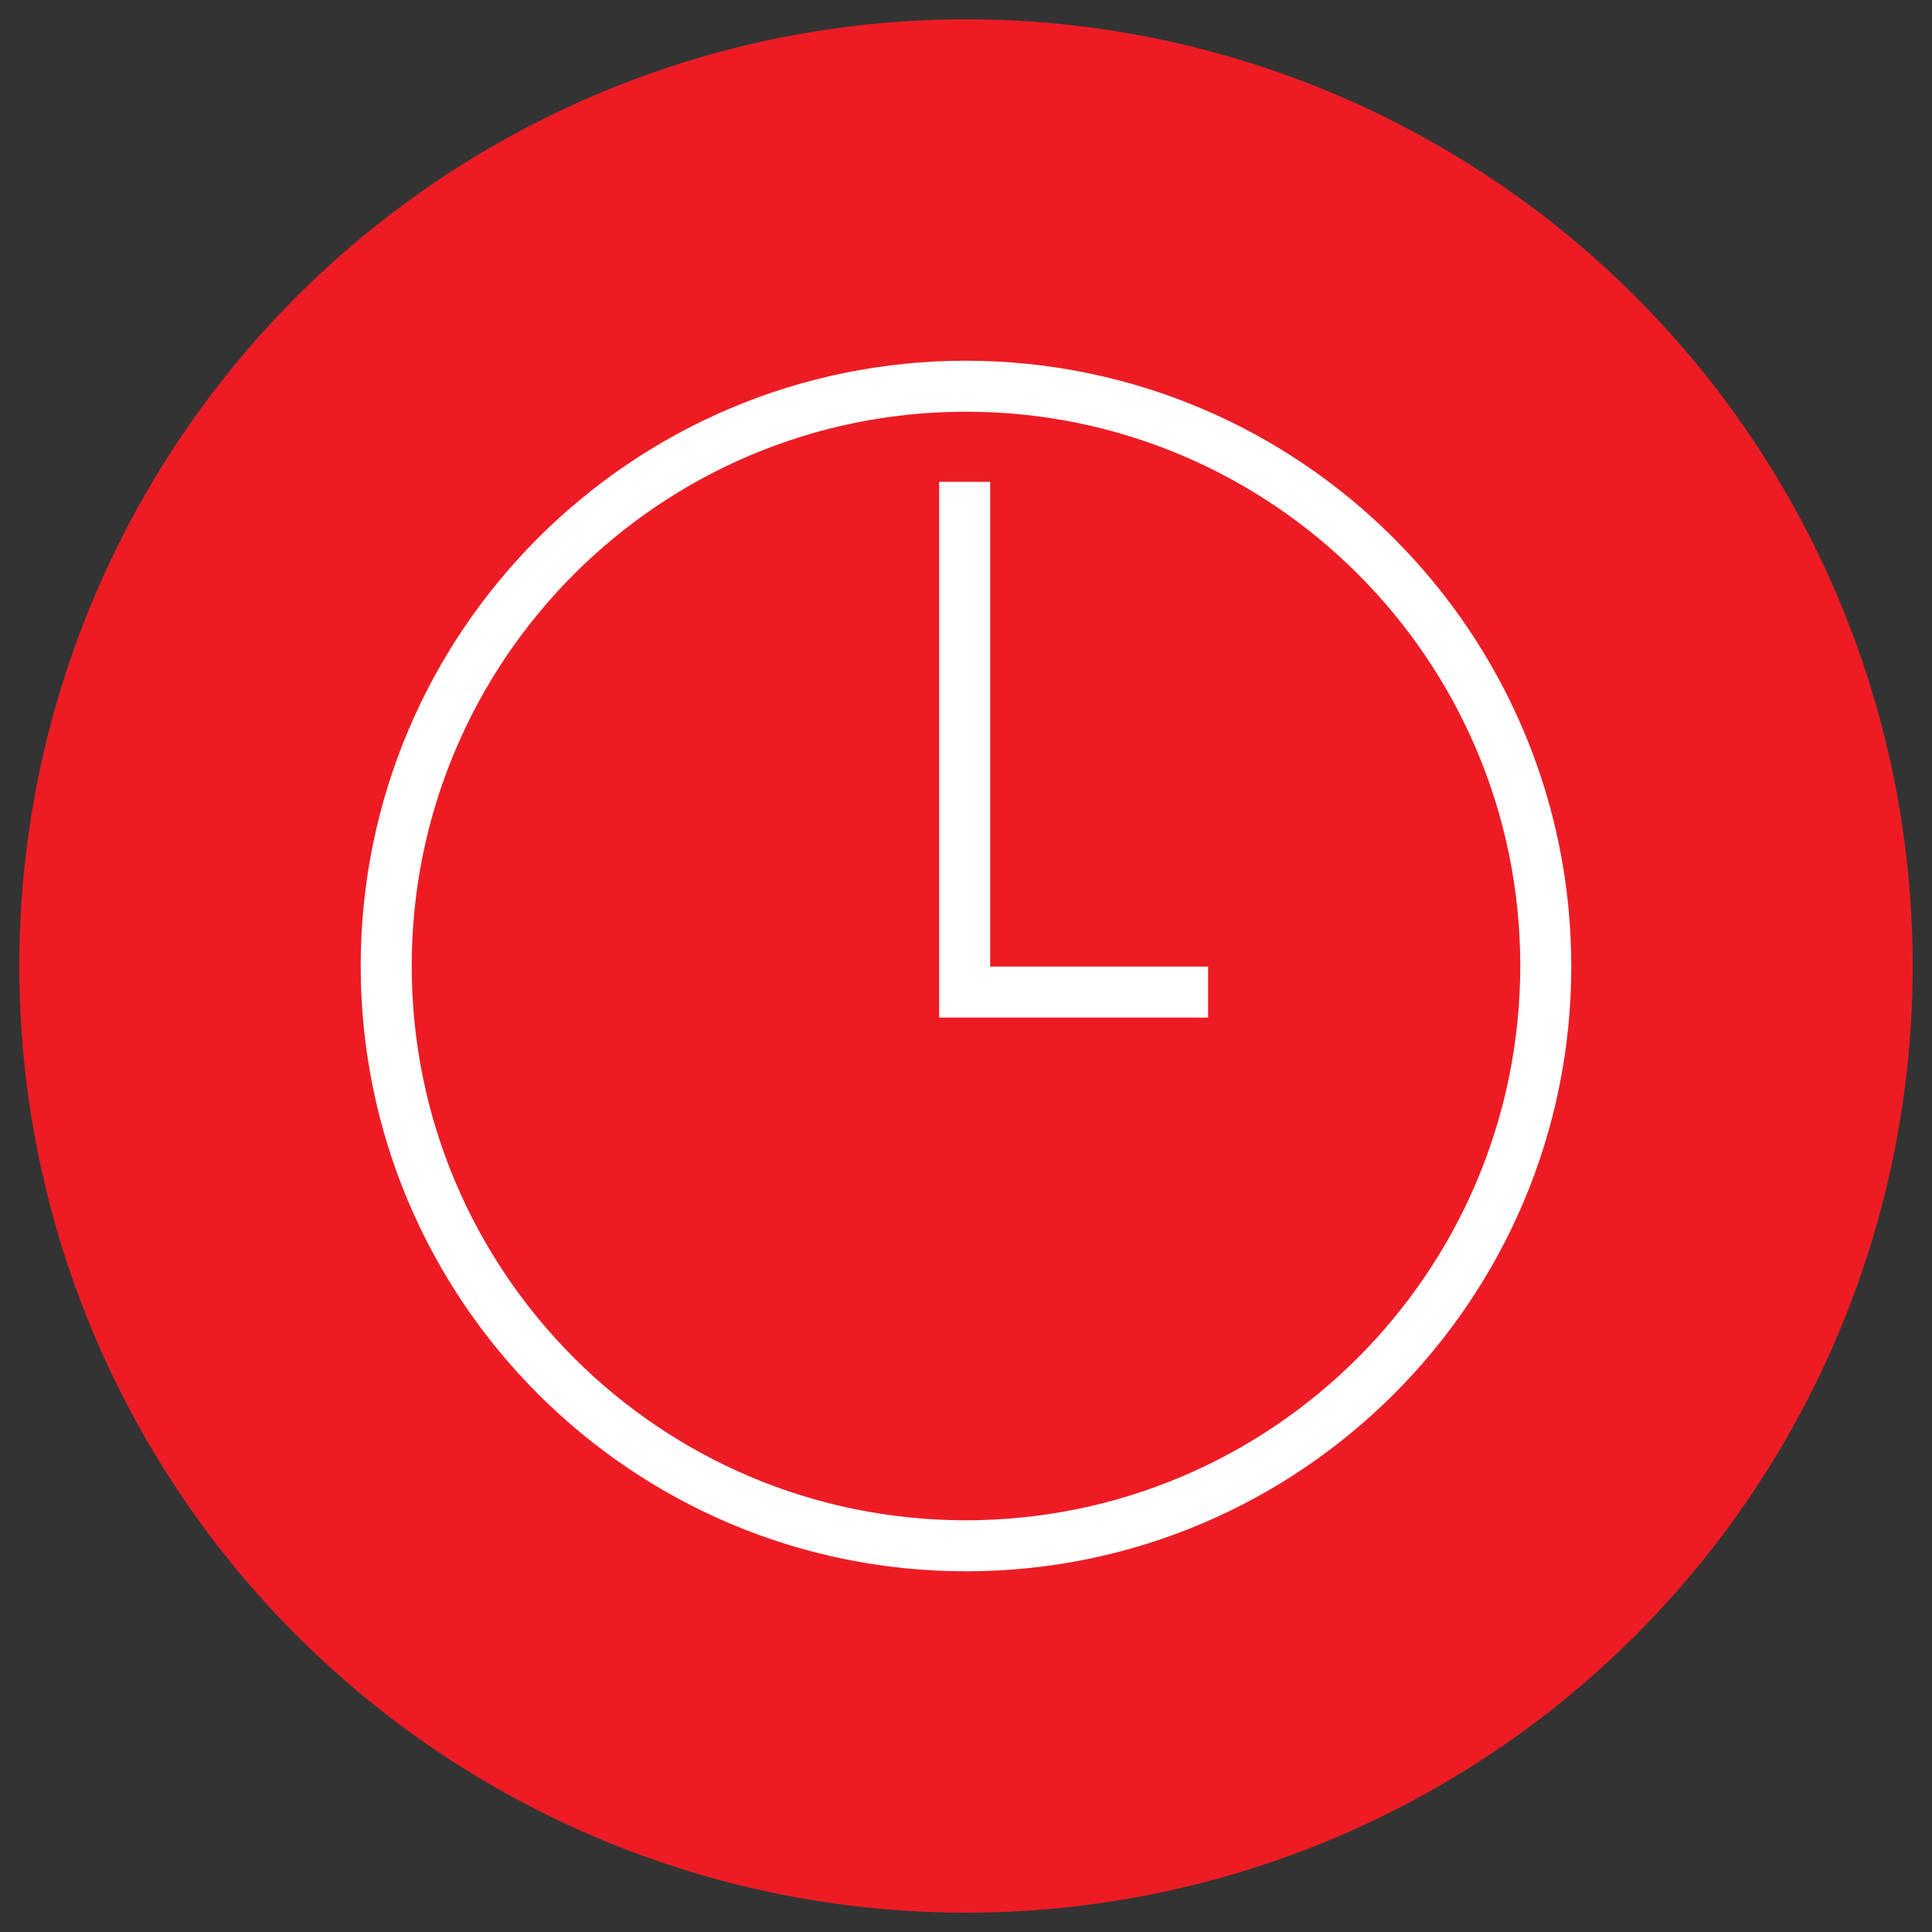 <?xml version="1.0" encoding="UTF-8"?>
<svg id="Layer_2" xmlns="http://www.w3.org/2000/svg" viewBox="0 0 100 100">
  <rect x="0" y="0" width="100" height="100" fill="#333333" stroke="none"/>
  <defs>
    <style>
      .cls-1 {
        fill: #ed1c24;
      }

      .cls-2 {
        fill: #fff;
      }
    </style>
  </defs>
  <circle class="cls-1" cx="50" cy="50" r="49"/>
  <g id="Layer_2-2" data-name="Layer_2">
    <g id="Layer_1-2">
      <path class="cls-2" d="M50,18.67c-17.3,0-31.33,14.03-31.33,31.33s14.03,31.33,31.33,31.33,31.33-14.03,31.33-31.33h0c-.02-17.29-14.04-31.31-31.33-31.33ZM50,78.69c-15.85,0-28.69-12.85-28.69-28.69s12.85-28.69,28.69-28.69,28.69,12.85,28.69,28.69c-.02,15.84-12.85,28.68-28.69,28.69Z"/>
      <polygon class="cls-2" points="51.25 24.94 48.61 24.94 48.61 52.67 62.53 52.67 62.53 50.03 51.25 50.03 51.25 24.94"/>
    </g>
  </g>
</svg>